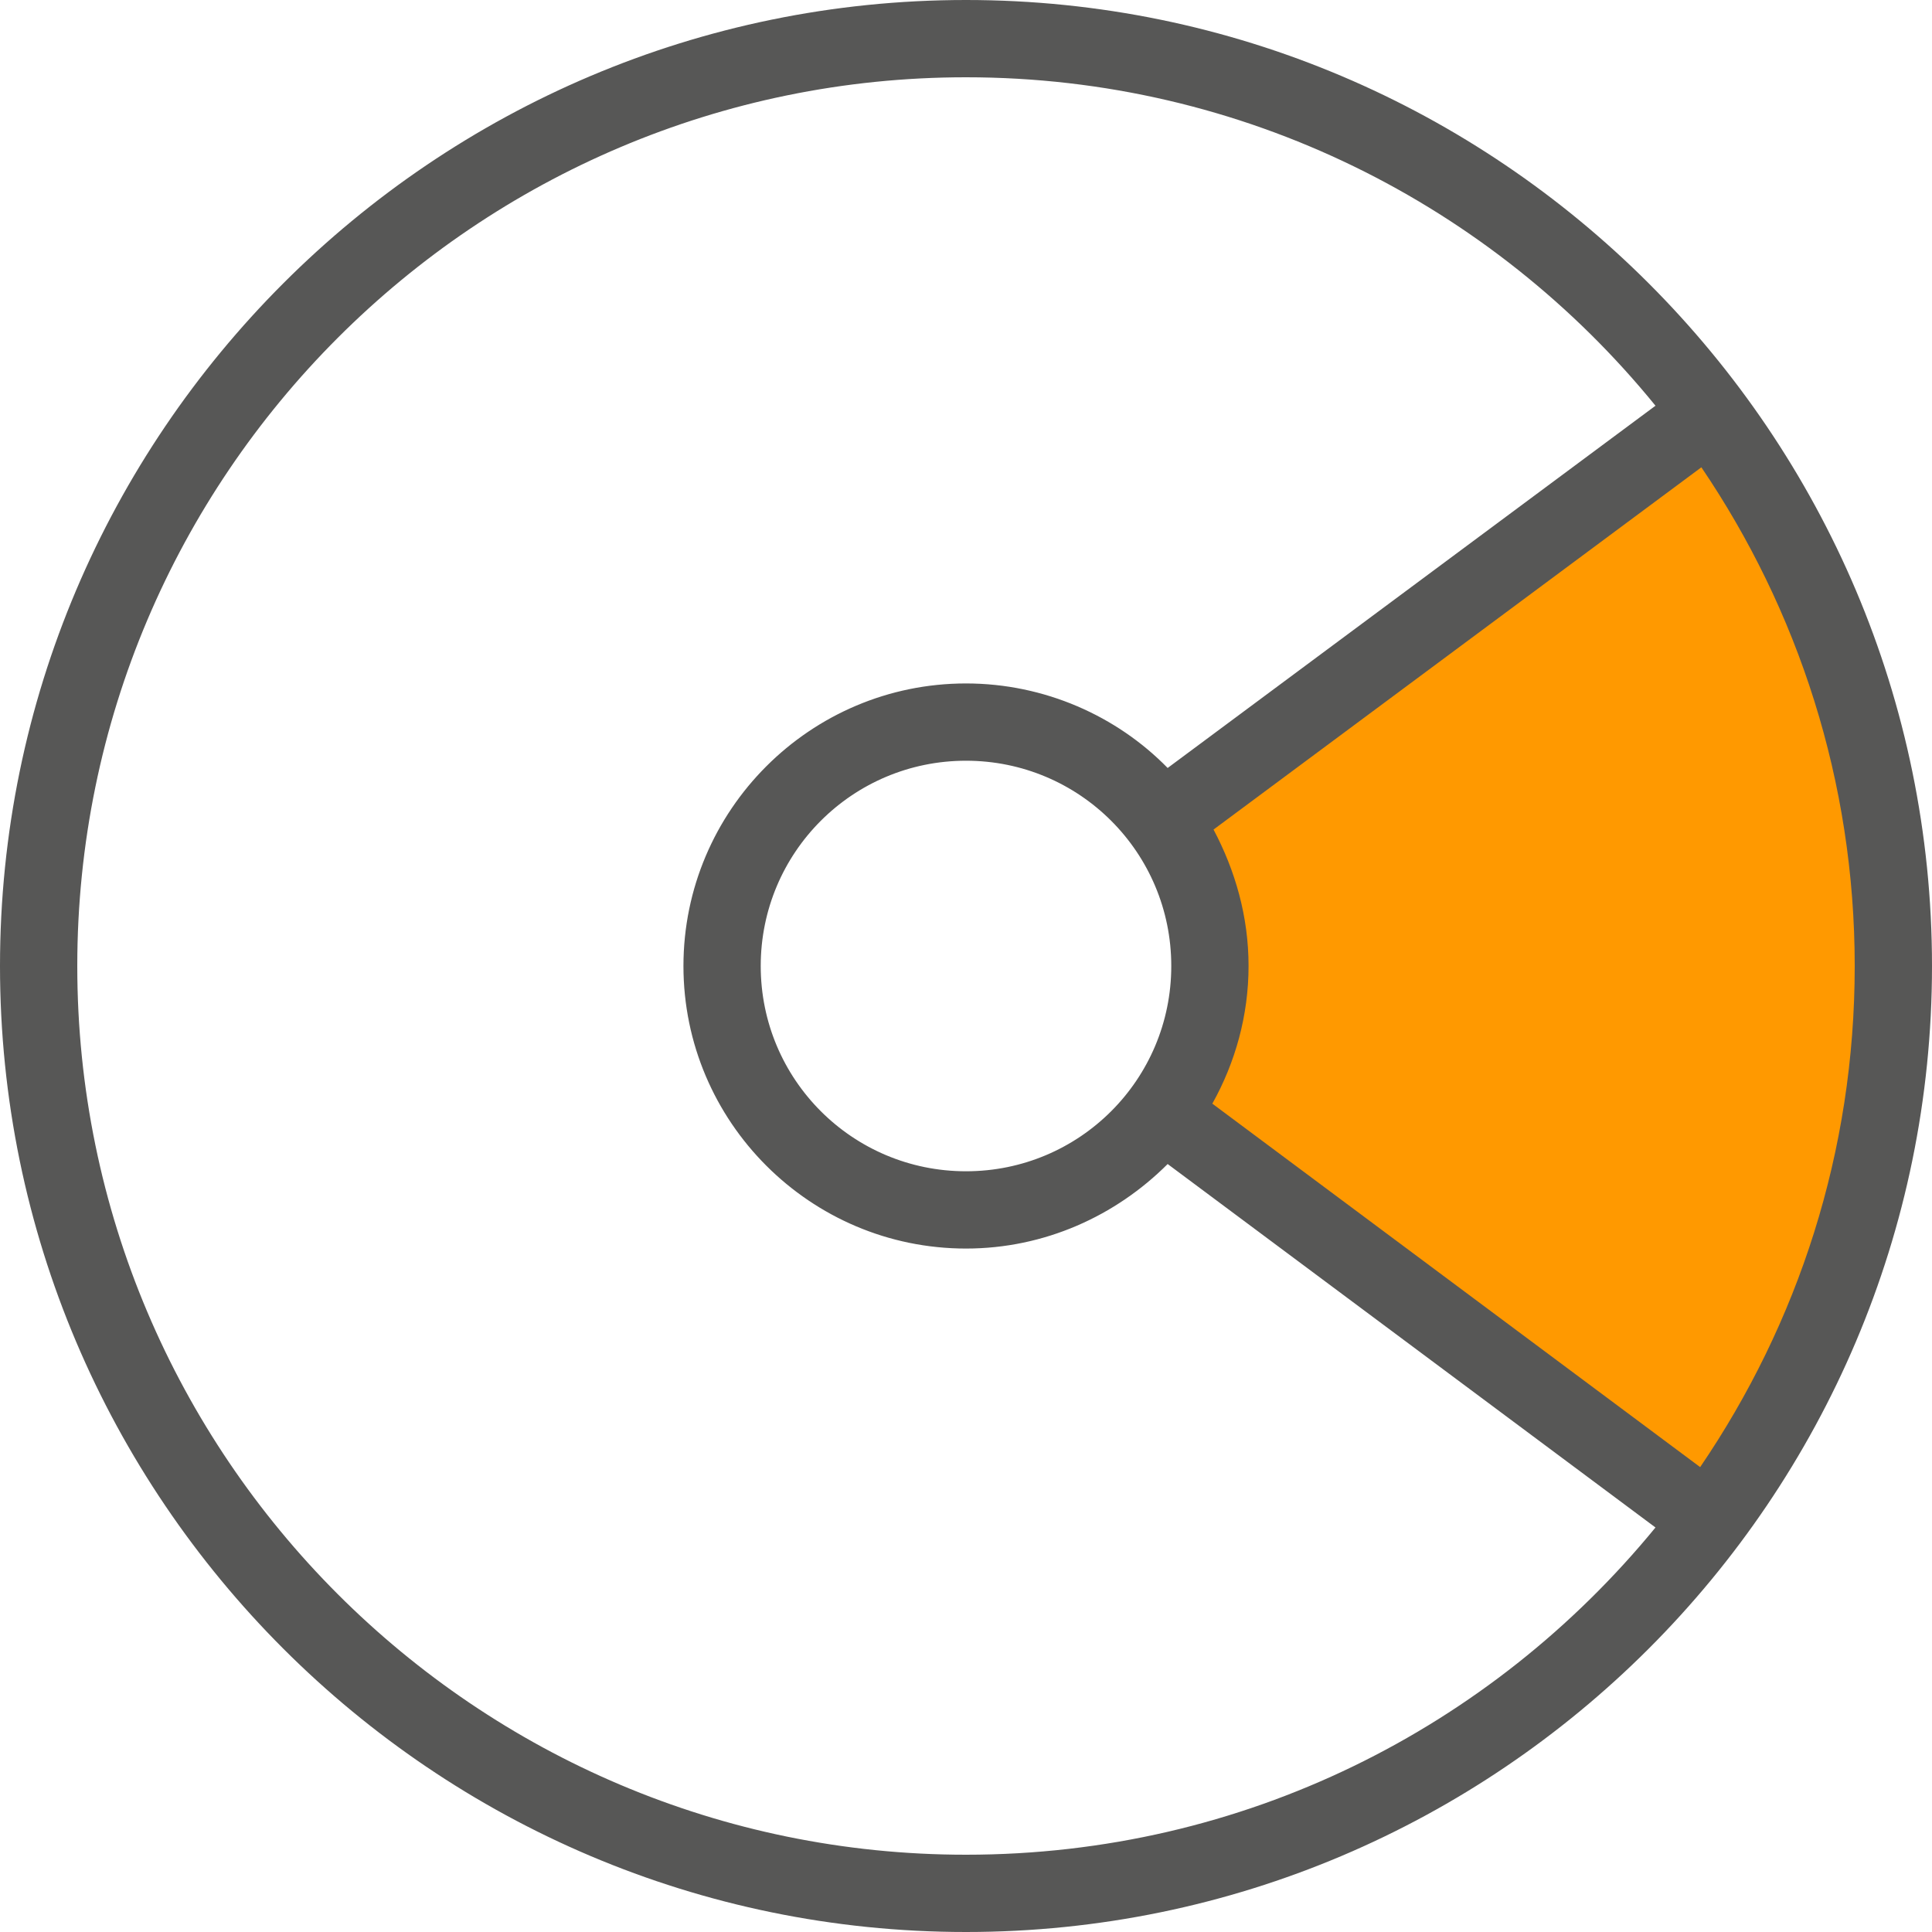 <?xml version="1.0" encoding="utf-8"?>
<!-- Generator: Adobe Illustrator 25.2.1, SVG Export Plug-In . SVG Version: 6.00 Build 0)  -->
<svg version="1.1" xmlns="http://www.w3.org/2000/svg" xmlns:xlink="http://www.w3.org/1999/xlink" x="0px" y="0px"
	 viewBox="0 0 16 16" style="enable-background:new 0 0 16 16;" xml:space="preserve">
<style type="text/css">
	.st0{fill:#FF9900;}
	.st1{fill:#575756;}
</style>
<g id="Livello_1">
</g>
<g id="_x3C_Livello_x3E_">
	<g>
		<path class="st0" d="M9.64,6.76l4.52-3.33c0,0,3.43,3.89,0.06,9.15c-1.9-1.34-4.58-3.32-4.58-3.32S10.42,8.13,9.64,6.76z"/>
		<path class="st1" d="M8,0C3.59,0,0,3.59,0,8s3.59,8,8,8s8-3.59,8-8S12.41,0,8,0z M9.7,8c0,0.94-0.76,1.7-1.7,1.7
			C7.06,9.7,6.3,8.94,6.3,8S7.06,6.3,8,6.3C8.94,6.3,9.7,7.06,9.7,8z M10.05,6.87l4.04-3c0.8,1.18,1.27,2.6,1.27,4.13
			c0,1.54-0.47,2.96-1.28,4.15l-4.04-3.01C10.23,8.8,10.34,8.41,10.34,8C10.34,7.59,10.23,7.21,10.05,6.87z M8,15.36
			c-4.06,0-7.36-3.3-7.36-7.36S3.94,0.64,8,0.64c2.3,0,4.36,1.06,5.71,2.72l-4.04,3C9.25,5.93,8.65,5.66,8,5.66
			C6.71,5.66,5.66,6.71,5.66,8S6.71,10.34,8,10.34c0.65,0,1.24-0.27,1.67-0.7l4.04,3.01C12.35,14.31,10.3,15.36,8,15.36z"/>
	</g>
</g>
</svg>
